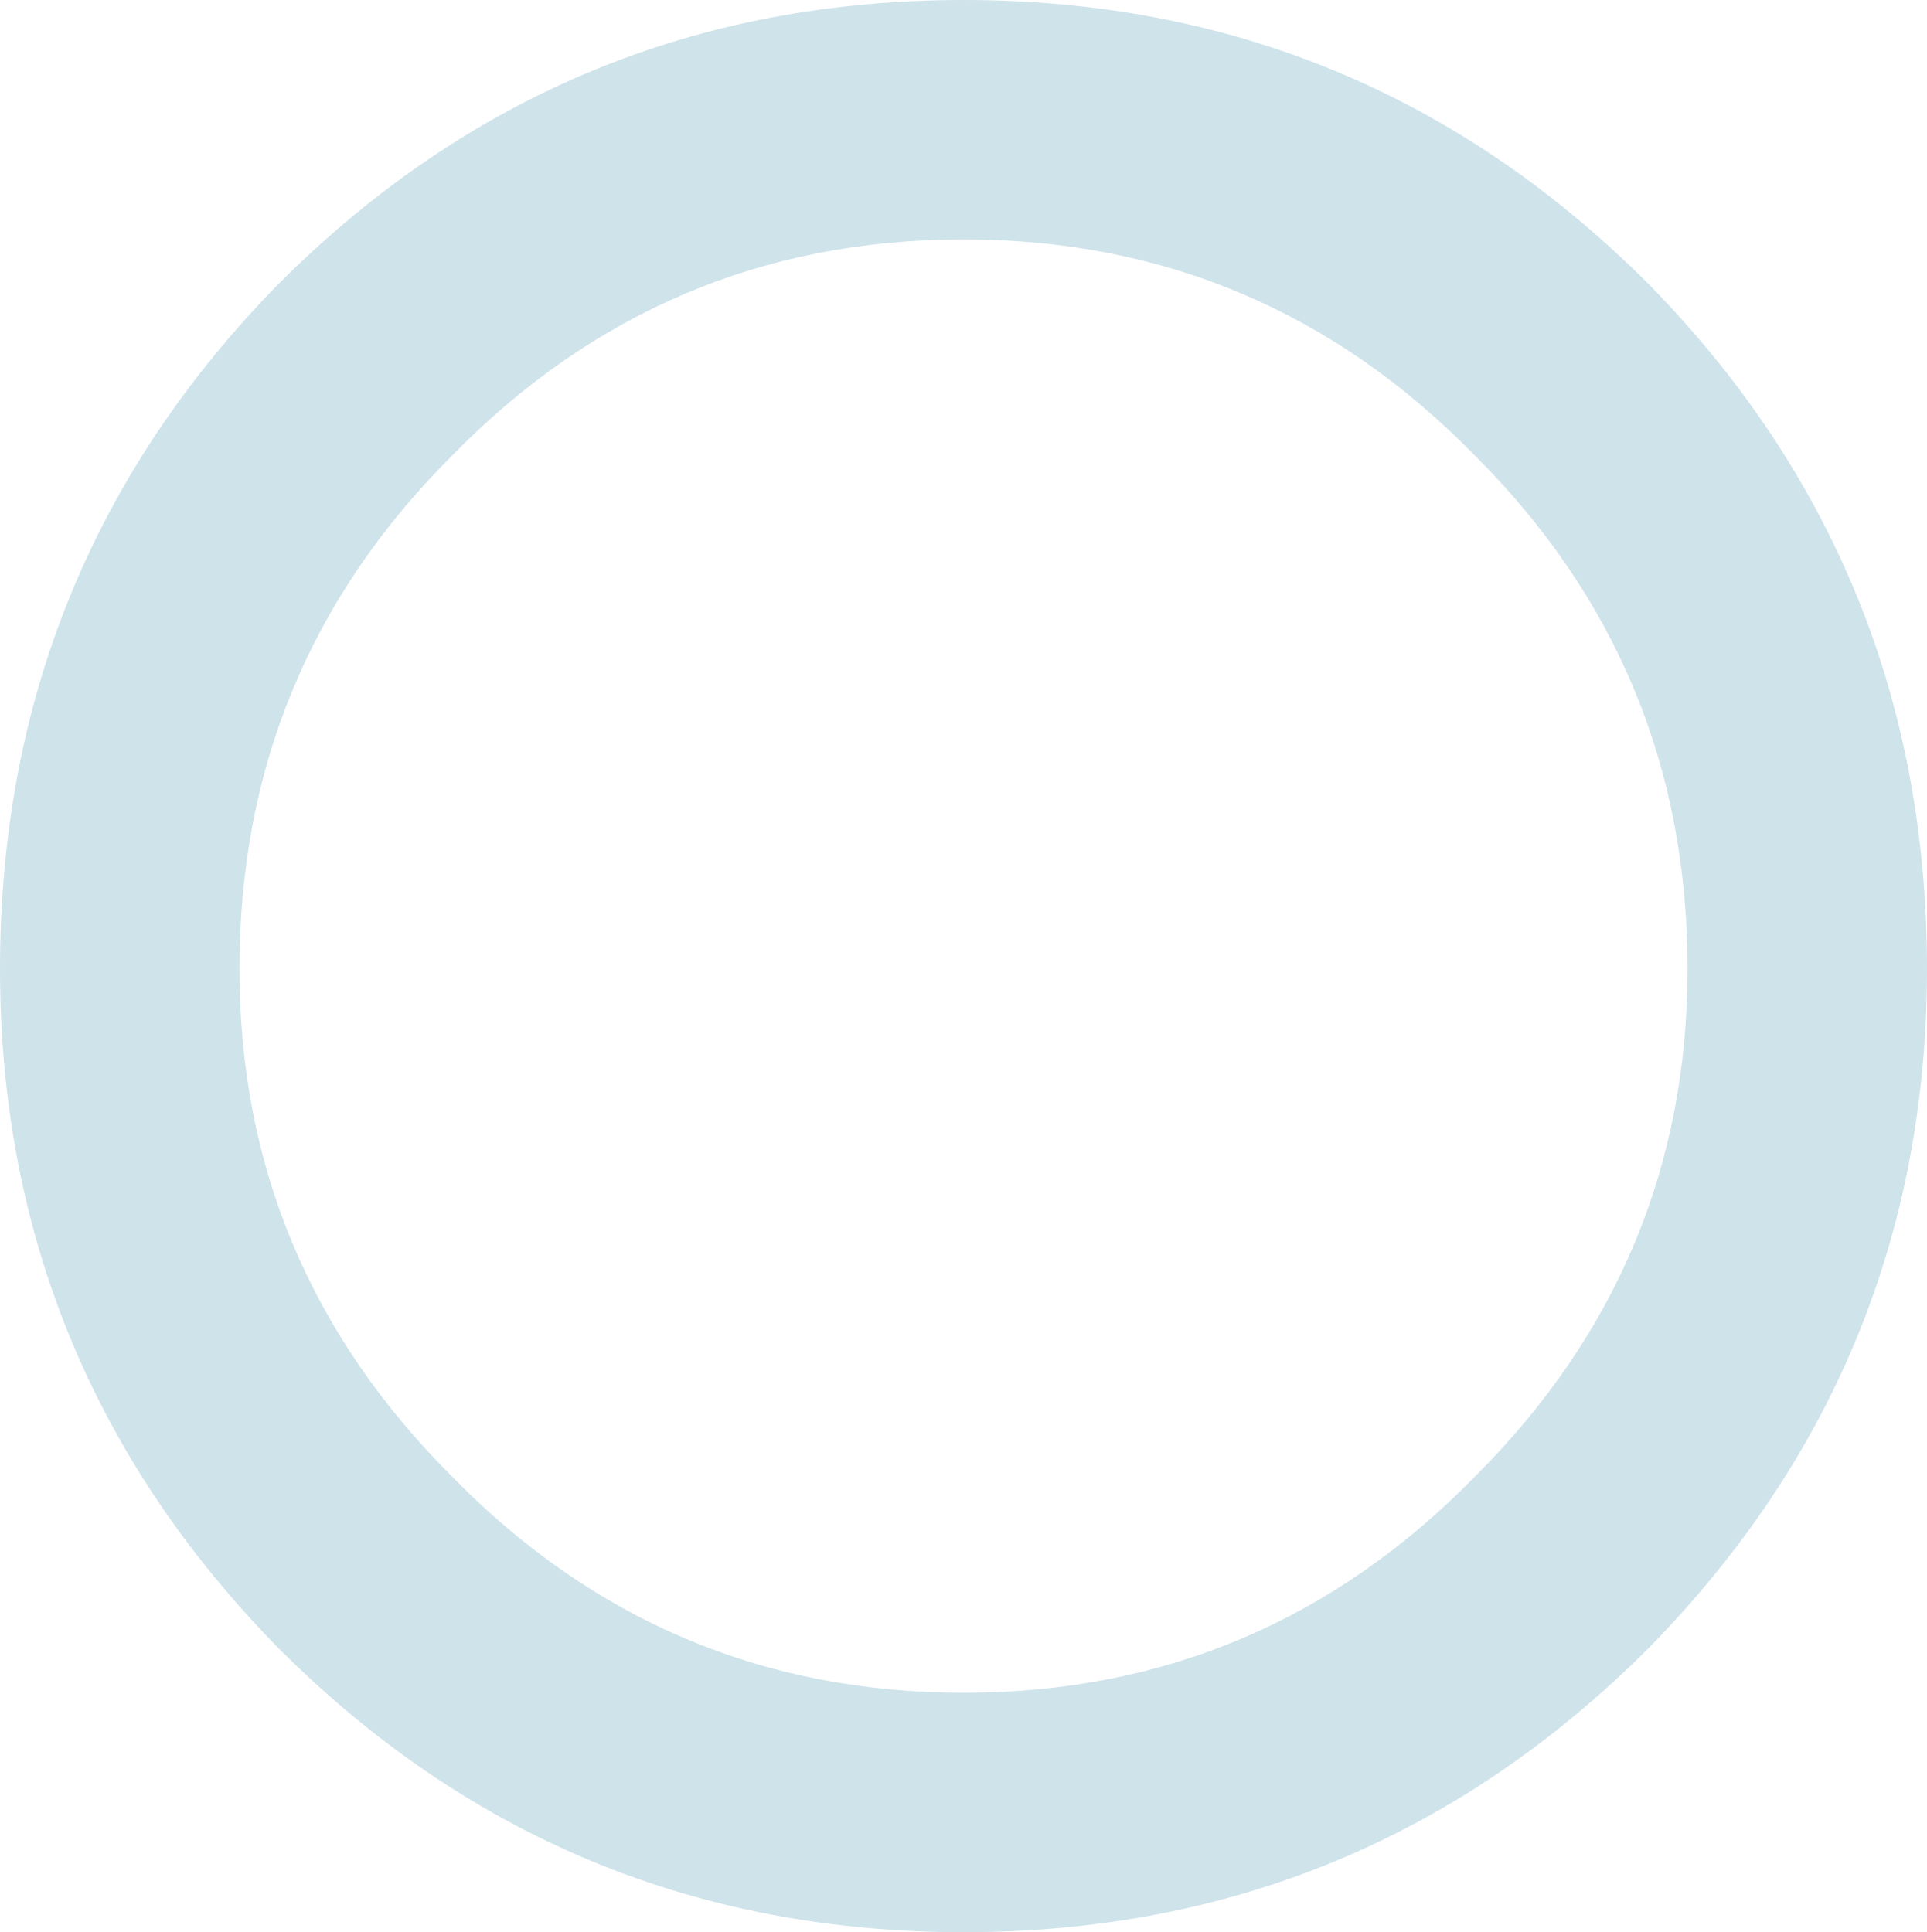 <?xml version="1.0" encoding="UTF-8" standalone="no"?>
<svg xmlns:ffdec="https://www.free-decompiler.com/flash" xmlns:xlink="http://www.w3.org/1999/xlink" ffdec:objectType="shape" height="17.35px" width="17.3px" xmlns="http://www.w3.org/2000/svg">
  <g transform="matrix(1.0, 0.0, 0.0, 1.0, 8.65, 8.5)">
    <path d="M4.6 -4.4 Q2.7 -6.35 0.0 -6.35 -2.7 -6.35 -4.6 -4.4 -6.5 -2.5 -6.5 0.2 -6.5 2.85 -4.6 4.75 -2.7 6.7 0.0 6.7 2.7 6.7 4.6 4.75 6.5 2.85 6.5 0.2 6.5 -2.5 4.6 -4.4 M0.0 -8.5 Q3.6 -8.5 6.15 -5.95 8.65 -3.4 8.65 0.2 8.65 3.75 6.15 6.3 3.6 8.85 0.0 8.85 -3.6 8.85 -6.15 6.3 -8.65 3.75 -8.65 0.2 -8.65 -3.4 -6.15 -5.95 -3.6 -8.5 0.0 -8.5" fill="#adcfdd" fill-opacity="0.588" fill-rule="evenodd" stroke="none"/>
  </g>
</svg>

